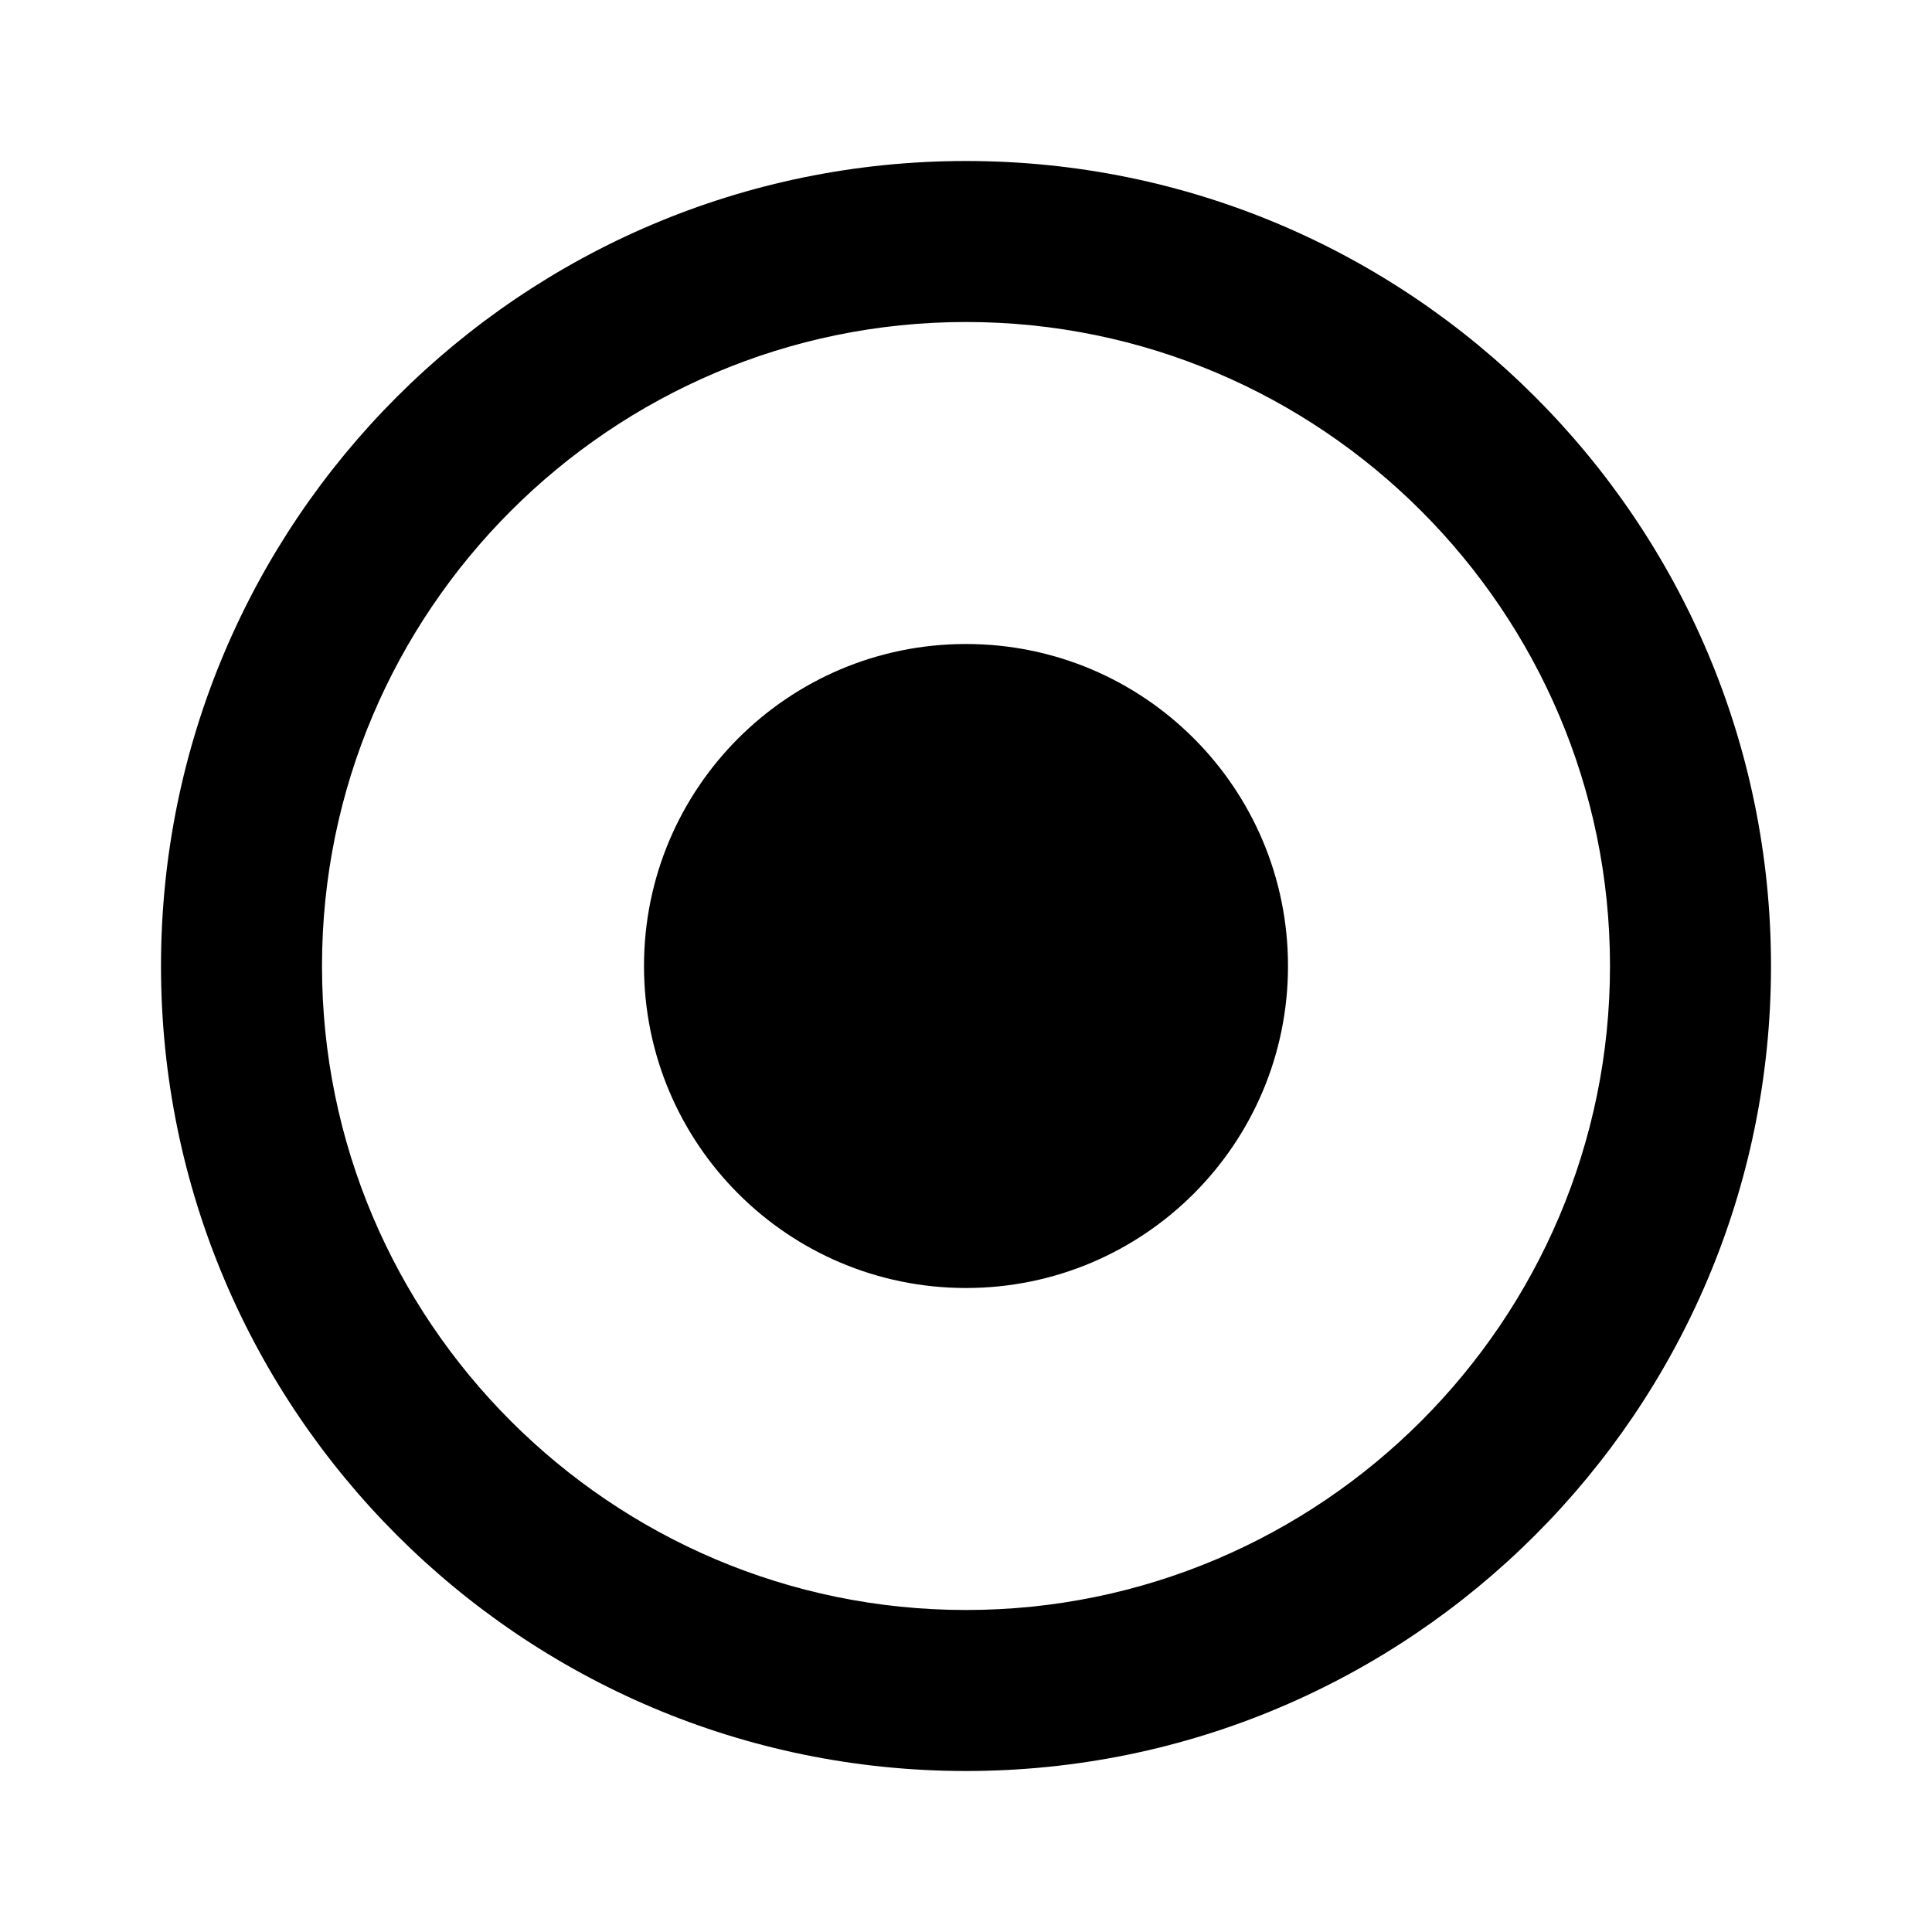 <svg xmlns="http://www.w3.org/2000/svg" xmlns:xlink="http://www.w3.org/1999/xlink" version="1.1"  x="0px" y="0px" width="32" height="32" viewBox="0 0 24 24" enable-background="new 0 0 24 24" xml:space="preserve" preserveAspectRatio="none" viewbox="0 0 32 32">
<path d="M16,12c0,2.21-1.79,4-4,4s-4-1.79-4-4s1.79-4,4-4S16,9.79,16,12z M22,12c0,5.52-4.48,10-10,10C6.48,22,2,17.52,2,12  C2,6.48,6.48,2,12,2C17.52,2,22,6.48,22,12z M20,12c0-4.41-3.59-8-8-8s-8,3.59-8,8s3.59,8,8,8S20,16.41,20,12z"></path>
</svg>